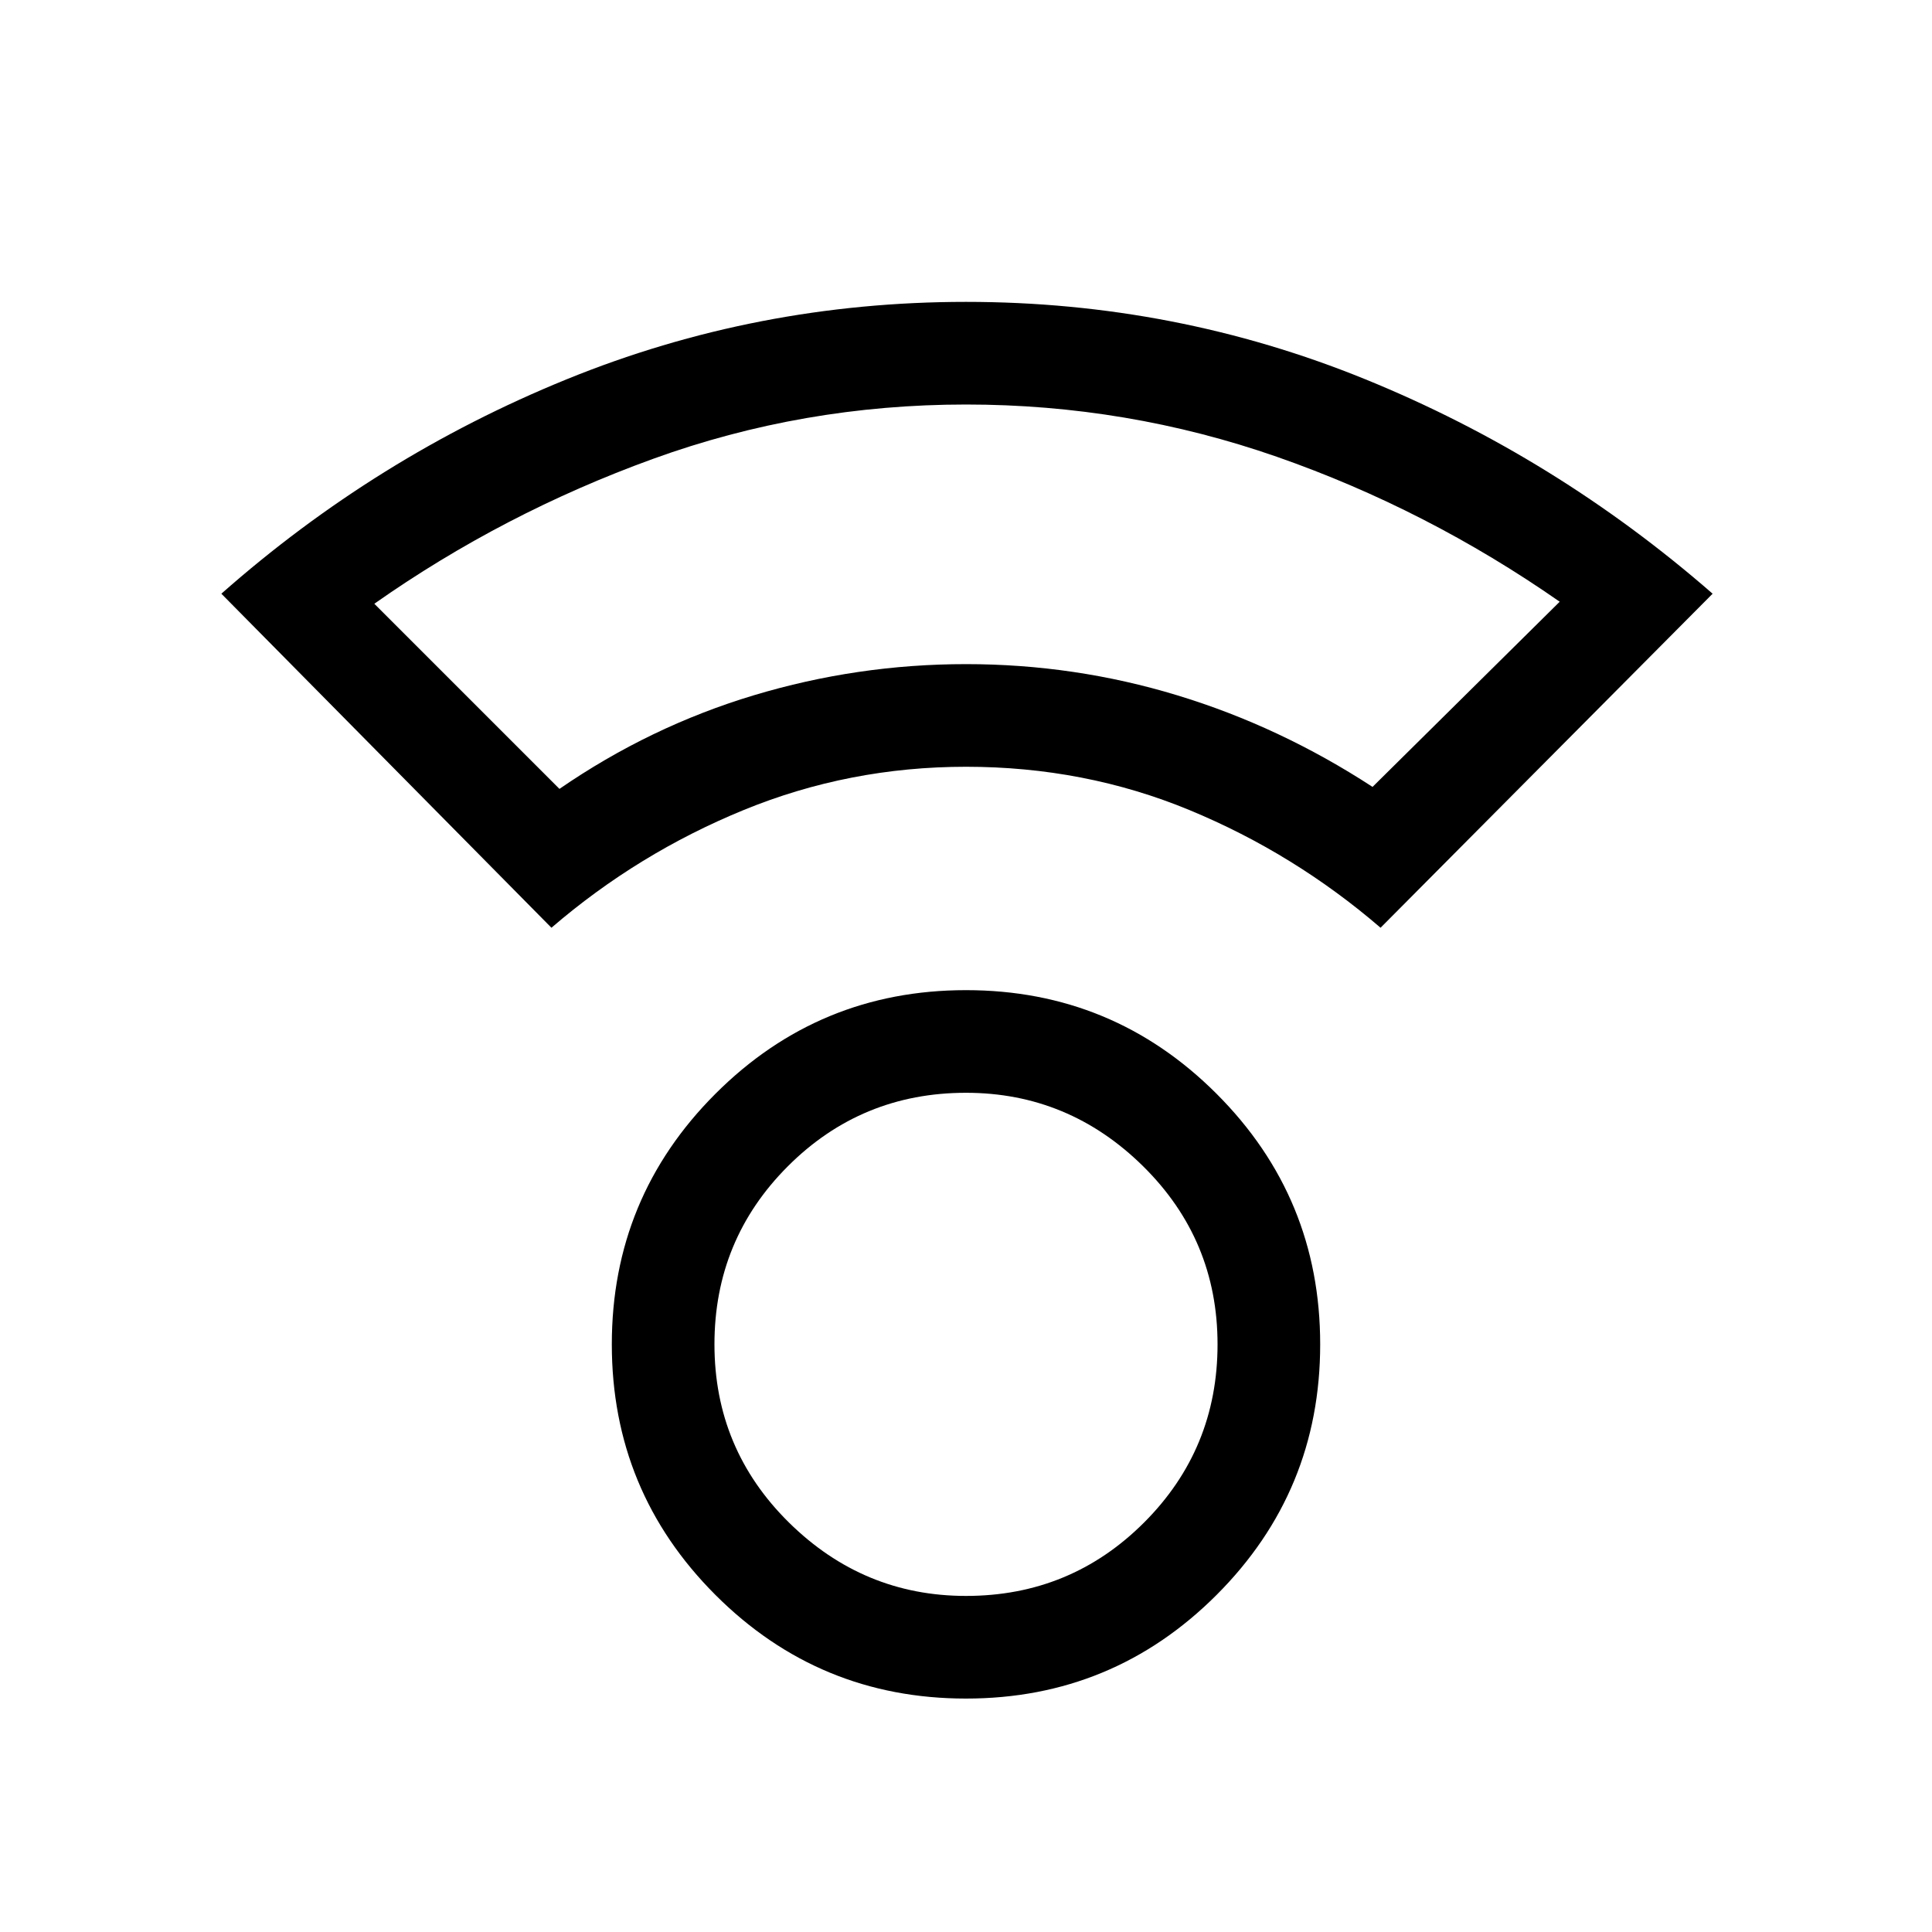 <svg xmlns="http://www.w3.org/2000/svg" height="40" width="40"><path d="M20 35.167q-3.042 0-5.188-2.146-2.145-2.146-2.145-5.188 0-3.041 2.145-5.187Q16.958 20.5 20 20.5t5.188 2.146q2.145 2.146 2.145 5.187 0 3.042-2.145 5.188-2.146 2.146-5.188 2.146Zm0-2.125q2.167 0 3.688-1.521 1.52-1.521 1.52-3.688 0-2.166-1.541-3.687-1.542-1.521-3.667-1.521-2.167 0-3.688 1.521-1.52 1.521-1.52 3.687 0 2.167 1.541 3.688 1.542 1.521 3.667 1.521Zm-8.583-13.834-6.834-6.916q3.209-2.834 7.146-4.438Q15.667 6.25 20 6.25t8.271 1.604q3.937 1.604 7.187 4.438l-6.875 6.916q-1.791-1.541-3.958-2.437-2.167-.896-4.625-.896-2.417 0-4.604.896-2.188.896-3.979 2.437Zm.166-2.875q1.875-1.291 4.021-1.937Q17.75 13.75 20 13.75t4.375.646q2.125.646 4.042 1.896l3.875-3.834q-2.75-1.916-5.854-3Q23.333 8.375 20 8.375q-3.375 0-6.479 1.125t-5.771 3ZM20 13.75Zm0 14.083Z"/></svg>